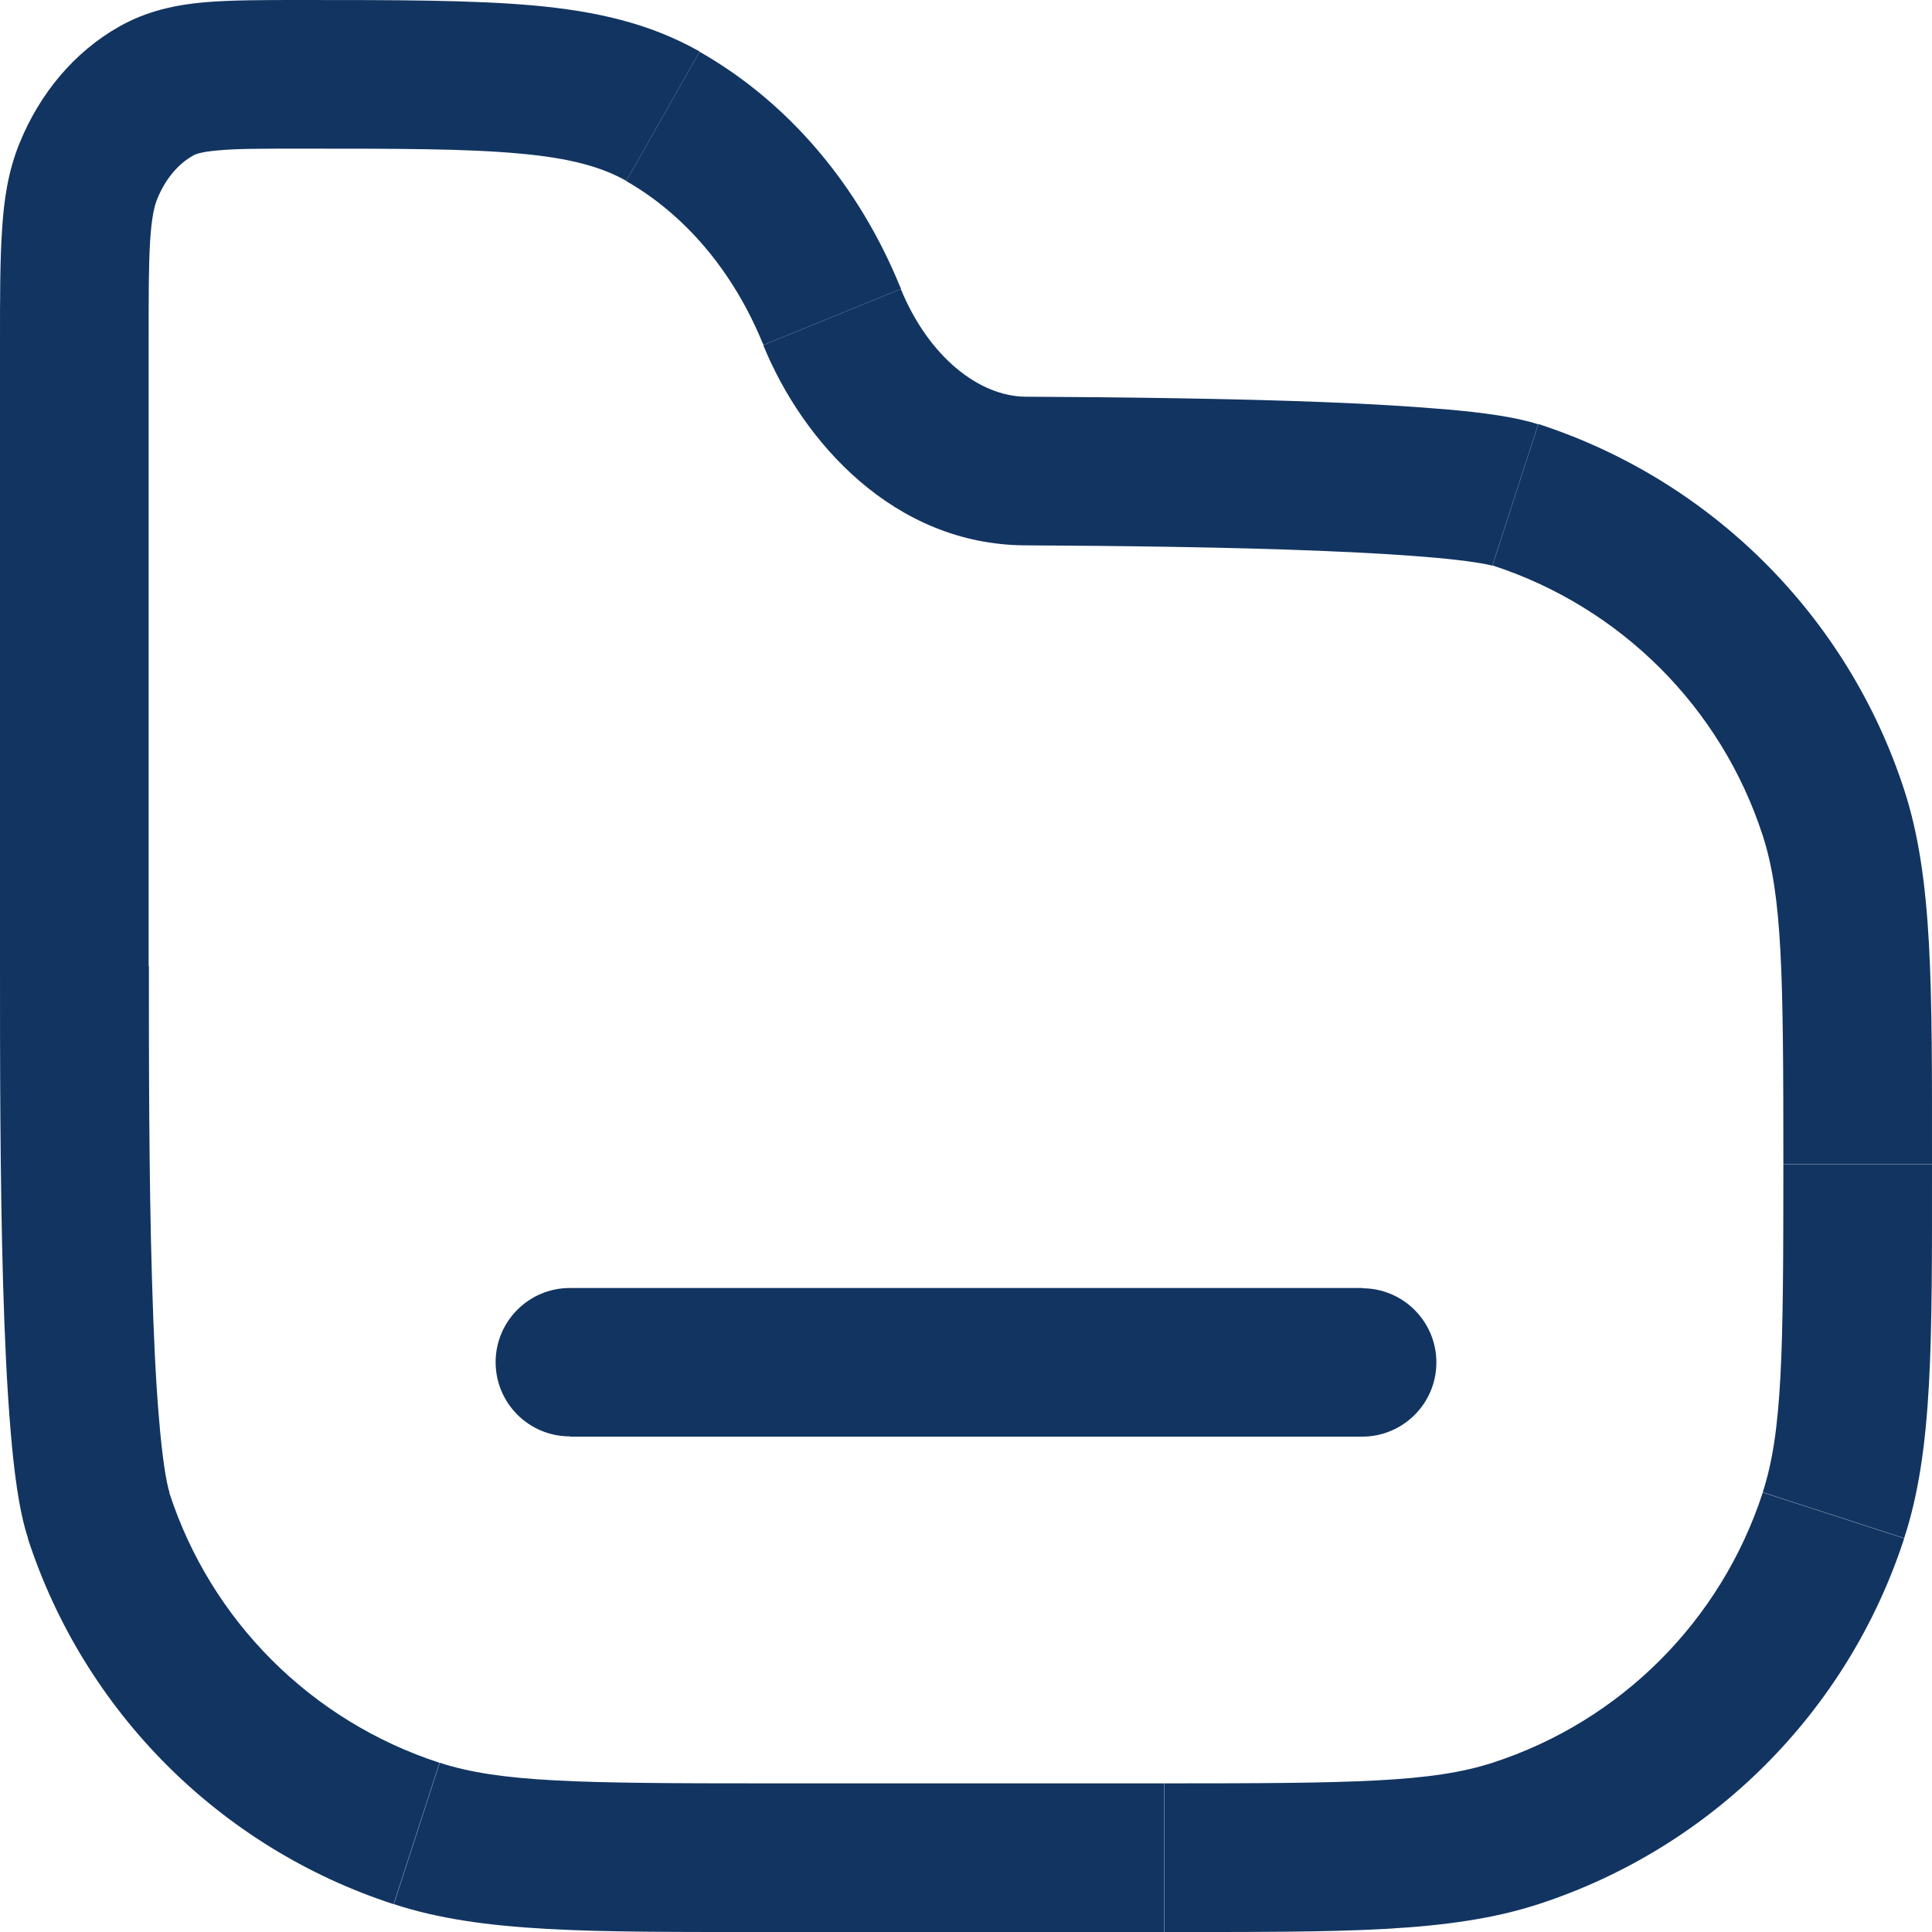 <svg width="75" height="75" viewBox="0 0 75 75" fill="none" xmlns="http://www.w3.org/2000/svg">
<path d="M22.12 50C20.53 50 19.24 51.29 19.24 52.88C19.24 54.47 20.53 55.76 22.12 55.76V50ZM52.88 55.77C54.47 55.77 55.76 54.48 55.76 52.89C55.76 51.3 54.47 50.01 52.88 50.01V55.77ZM45.19 69.23H29.81V75H45.19V69.23ZM29.81 69.23C22.43 69.23 19.42 69.19 17.07 68.43L15.29 73.92C18.72 75.04 22.87 75 29.81 75V69.23ZM0 37.5C0 41.07 0 45.72 0.12 49.84C0.18 51.9 0.27 53.86 0.41 55.52C0.54 57.08 0.73 58.64 1.09 59.72L6.58 57.94C6.46 57.57 6.3 56.63 6.17 55.04C6.04 53.54 5.96 51.69 5.9 49.68C5.78 45.65 5.78 41.09 5.78 37.5H0ZM17.06 68.43C12.08 66.81 8.18 62.91 6.57 57.94L1.08 59.72C3.27 66.45 8.55 71.73 15.28 73.92L17.06 68.43ZM69.23 45.19C69.23 52.57 69.19 55.58 68.43 57.93L73.92 59.71C75.04 56.28 75 52.13 75 45.19H69.23ZM45.19 75C52.12 75 56.28 75.04 59.72 73.92L57.94 68.43C55.59 69.19 52.58 69.23 45.2 69.23V75H45.19ZM68.43 57.94C66.81 62.92 62.91 66.82 57.94 68.43L59.72 73.92C66.45 71.73 71.73 66.45 73.92 59.72L68.43 57.94ZM39.79 21.17C43.52 21.19 47.68 21.24 51.18 21.38C52.93 21.45 54.48 21.54 55.71 21.65C57.04 21.77 57.73 21.9 57.93 21.96L59.71 16.47C58.81 16.18 57.5 16.01 56.23 15.9C54.86 15.78 53.2 15.68 51.4 15.61C47.81 15.47 43.57 15.42 39.82 15.4L39.79 21.17ZM75 45.19C75 38.26 75.04 34.1 73.92 30.66L68.43 32.44C69.19 34.79 69.23 37.8 69.23 45.18H75V45.19ZM57.94 21.95C62.92 23.57 66.82 27.47 68.43 32.44L73.92 30.66C71.73 23.93 66.45 18.65 59.72 16.46L57.94 21.95ZM5.77 37.5V13.25H0V37.5H5.77ZM11.68 5.77C15.46 5.77 18.1 5.77 20.16 5.96C22.17 6.14 23.37 6.49 24.31 7.02L27.16 2C25.22 0.9 23.12 0.43 20.69 0.21C18.3 0 15.35 0 11.68 0V5.77ZM24.31 7.03C26.54 8.3 28.44 10.48 29.6 13.31L34.94 11.13C33.35 7.23 30.64 3.99 27.16 2.01L24.31 7.03ZM11.68 0C10.24 0 8.97 0 7.92 0.09C6.82 0.19 5.71 0.42 4.63 1.03L7.48 6.05C7.55 6 7.76 5.9 8.44 5.84C9.17 5.77 10.13 5.77 11.68 5.77V0ZM5.77 13.25C5.77 11.45 5.77 10.25 5.83 9.32C5.89 8.4 6 7.97 6.11 7.71L0.77 5.53C0.32 6.62 0.15 7.75 0.08 8.93C0 10.1 0 11.53 0 13.25H5.77ZM4.63 1.03C2.86 2.03 1.54 3.65 0.77 5.53L6.11 7.71C6.44 6.9 6.96 6.34 7.48 6.05L4.63 1.03ZM34.98 11.21L34.94 11.12L29.6 13.3L29.64 13.39L34.98 11.21ZM39.82 15.4C38.01 15.39 36.05 13.85 34.97 11.22L29.63 13.4C31.16 17.15 34.7 21.14 39.79 21.17L39.82 15.4ZM22.12 55.77H52.89V50H22.12V55.77Z" fill="#123461"/>
</svg>
